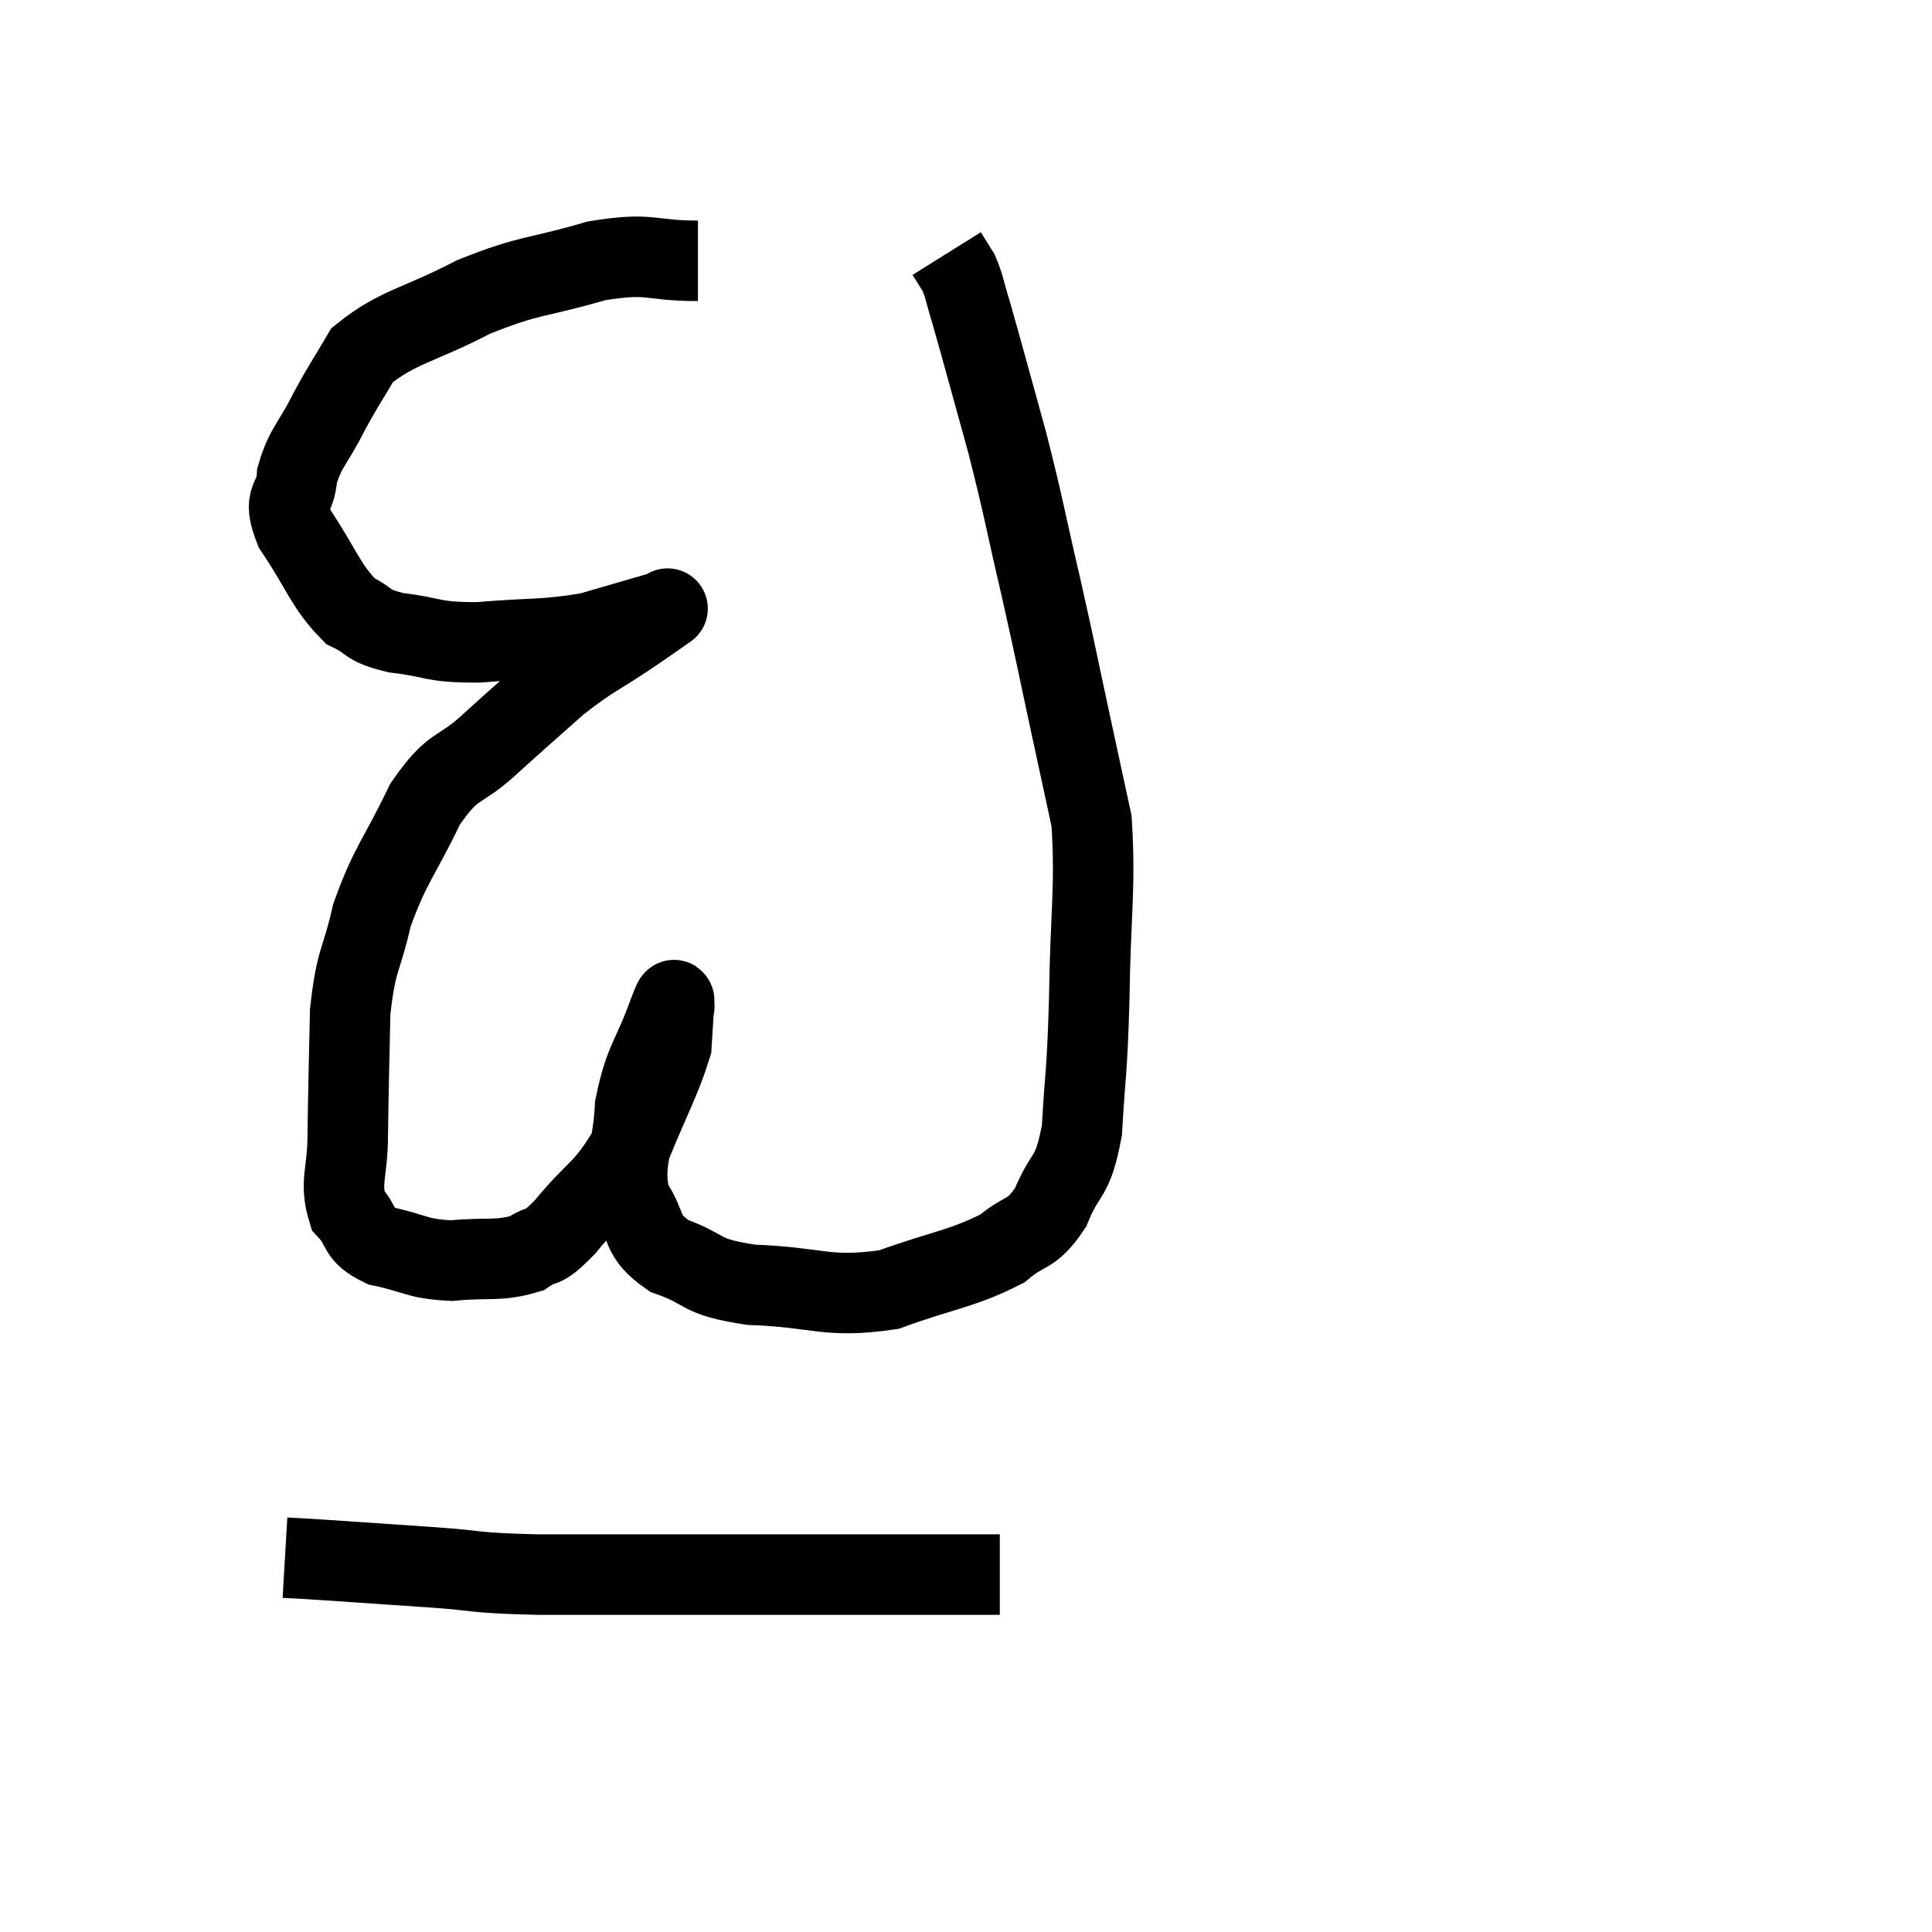 <svg width="48" height="48" viewBox="0 0 48 48" xmlns="http://www.w3.org/2000/svg"><path d="M 17.34 6.48 C 16.08 6.48, 16.215 6.255, 14.82 6.48 C 13.29 6.93, 13.215 6.795, 11.76 7.38 C 10.38 8.1, 9.9 8.1, 9 8.82 C 8.58 9.54, 8.565 9.51, 8.16 10.26 C 7.77 11.04, 7.59 11.1, 7.38 11.82 C 7.35 12.48, 6.99 12.3, 7.32 13.14 C 8.01 14.16, 8.07 14.535, 8.7 15.18 C 9.27 15.45, 9.045 15.525, 9.84 15.72 C 10.86 15.84, 10.68 15.96, 11.88 15.96 C 13.26 15.84, 13.485 15.915, 14.64 15.72 C 15.57 15.45, 16.035 15.315, 16.5 15.18 C 16.5 15.18, 16.5 15.18, 16.5 15.18 C 16.5 15.18, 16.695 15.045, 16.5 15.18 C 16.11 15.45, 16.38 15.27, 15.72 15.72 C 14.79 16.35, 14.745 16.29, 13.86 16.98 C 13.02 17.73, 13.005 17.73, 12.18 18.48 C 11.37 19.23, 11.295 18.915, 10.56 19.98 C 9.9 21.36, 9.705 21.45, 9.24 22.74 C 8.97 23.94, 8.85 23.775, 8.7 25.14 C 8.67 26.67, 8.655 26.97, 8.64 28.2 C 8.64 29.13, 8.43 29.37, 8.64 30.06 C 9.06 30.51, 8.835 30.645, 9.48 30.96 C 10.35 31.14, 10.32 31.275, 11.22 31.32 C 12.15 31.23, 12.375 31.35, 13.08 31.14 C 13.56 30.81, 13.395 31.14, 14.04 30.48 C 14.85 29.49, 15 29.625, 15.66 28.5 C 16.17 27.24, 16.41 26.85, 16.68 25.98 C 16.71 25.5, 16.725 25.26, 16.74 25.02 C 16.74 25.02, 16.77 24.99, 16.74 25.02 C 16.68 25.08, 16.86 24.525, 16.62 25.14 C 16.2 26.31, 16.02 26.31, 15.78 27.48 C 15.72 28.65, 15.45 28.89, 15.66 29.82 C 16.14 30.51, 15.87 30.675, 16.62 31.2 C 17.64 31.56, 17.295 31.71, 18.66 31.92 C 20.37 31.98, 20.52 32.265, 22.08 32.04 C 23.49 31.53, 23.895 31.53, 24.9 31.02 C 25.5 30.51, 25.605 30.735, 26.1 30 C 26.49 29.04, 26.64 29.355, 26.88 28.08 C 26.97 26.49, 27 26.82, 27.06 24.9 C 27.09 22.65, 27.225 22.08, 27.12 20.4 C 26.88 19.29, 26.955 19.635, 26.64 18.18 C 26.25 16.38, 26.265 16.38, 25.86 14.58 C 25.44 12.78, 25.455 12.69, 25.02 10.98 C 24.57 9.36, 24.42 8.79, 24.12 7.74 C 23.97 7.26, 23.97 7.14, 23.82 6.78 C 23.67 6.54, 23.595 6.42, 23.52 6.3 C 23.52 6.3, 23.52 6.3, 23.52 6.3 L 23.52 6.3" fill="none" stroke="black" stroke-width="2"></path><path d="M 7.08 38.7 C 7.59 38.73, 7.185 38.7, 8.1 38.76 C 9.42 38.85, 9.435 38.85, 10.74 38.94 C 12.03 39.03, 11.64 39.075, 13.32 39.12 C 15.39 39.12, 15.57 39.12, 17.46 39.12 C 19.17 39.12, 19.305 39.12, 20.88 39.12 C 22.32 39.12, 22.8 39.12, 23.76 39.12 C 24.24 39.12, 24.45 39.12, 24.72 39.12 C 24.78 39.12, 24.81 39.12, 24.84 39.12 L 24.84 39.12" fill="none" stroke="black" stroke-width="2"></path></svg>